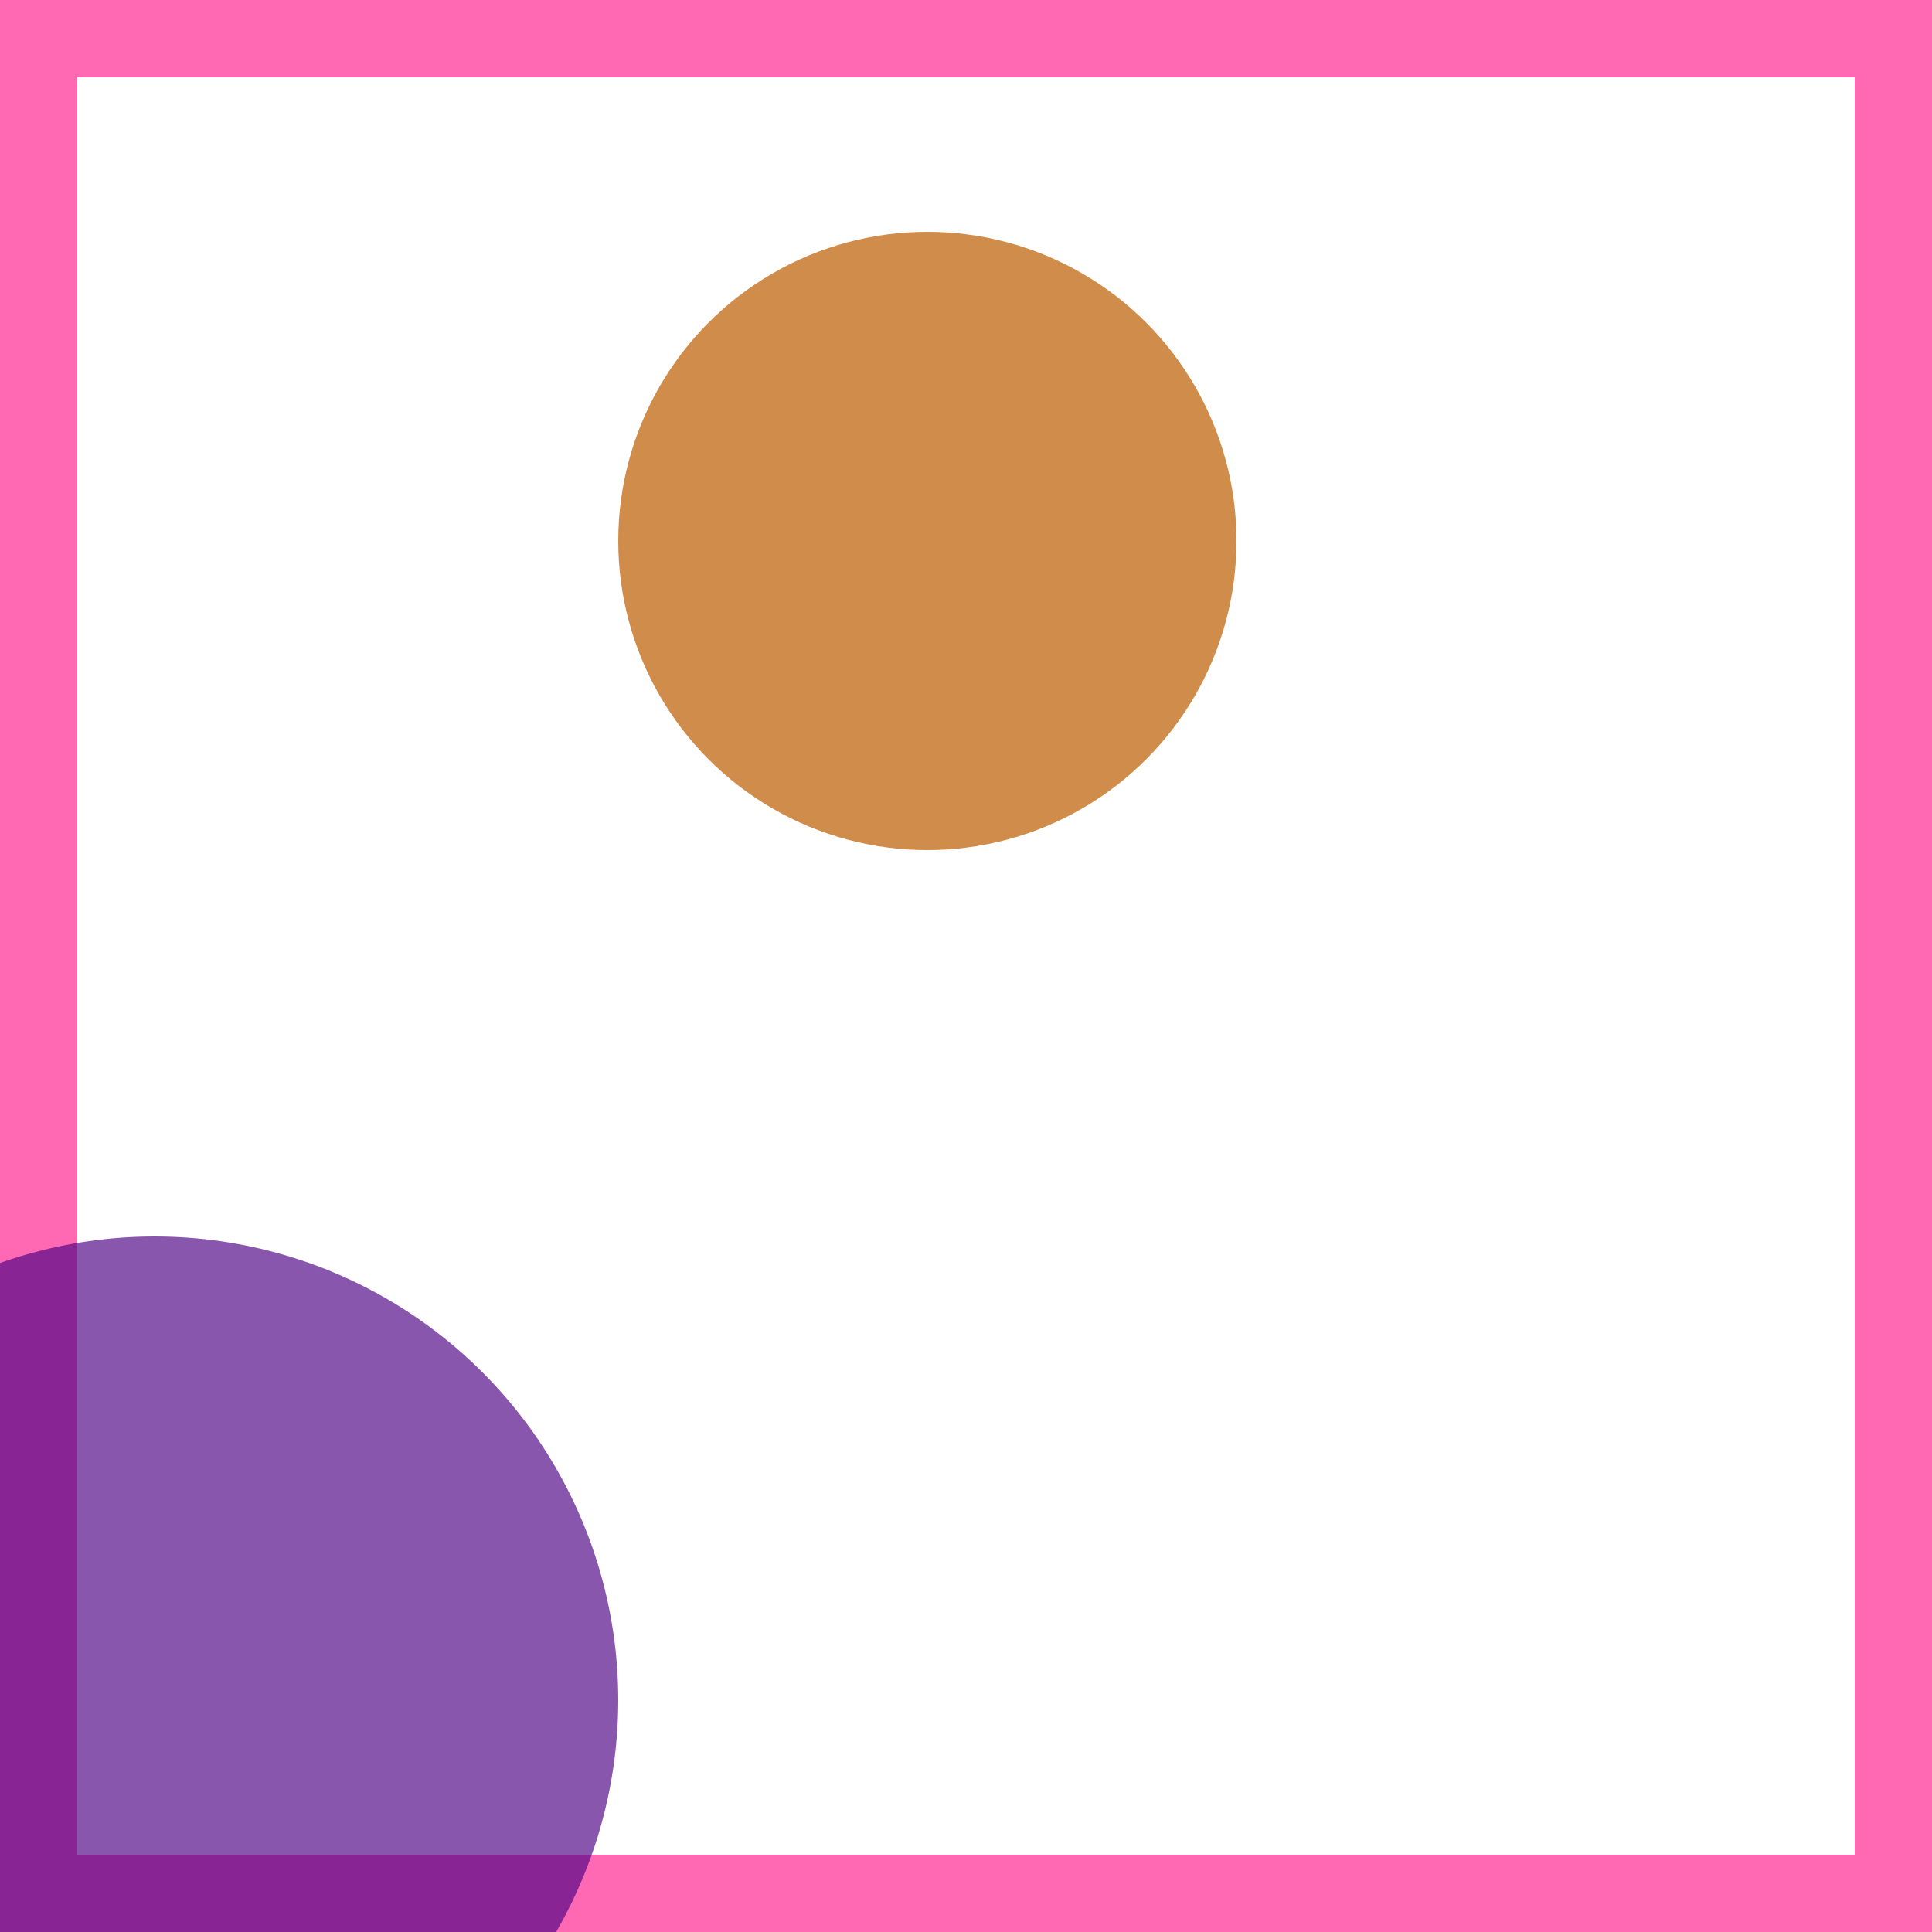<svg viewBox="0 0 25 25" width="25" height="25" xmlns="http://www.w3.org/2000/svg"><rect width="25" height="25" fill="none" stroke="hotpink" stroke-width="2"/>
<circle cx="2" cy="22" r="6" fill="indigo" fill-opacity="0.66"/>
<circle cx="12" cy="7" r="4" fill="peru" fill-opacity="0.94"/></svg>